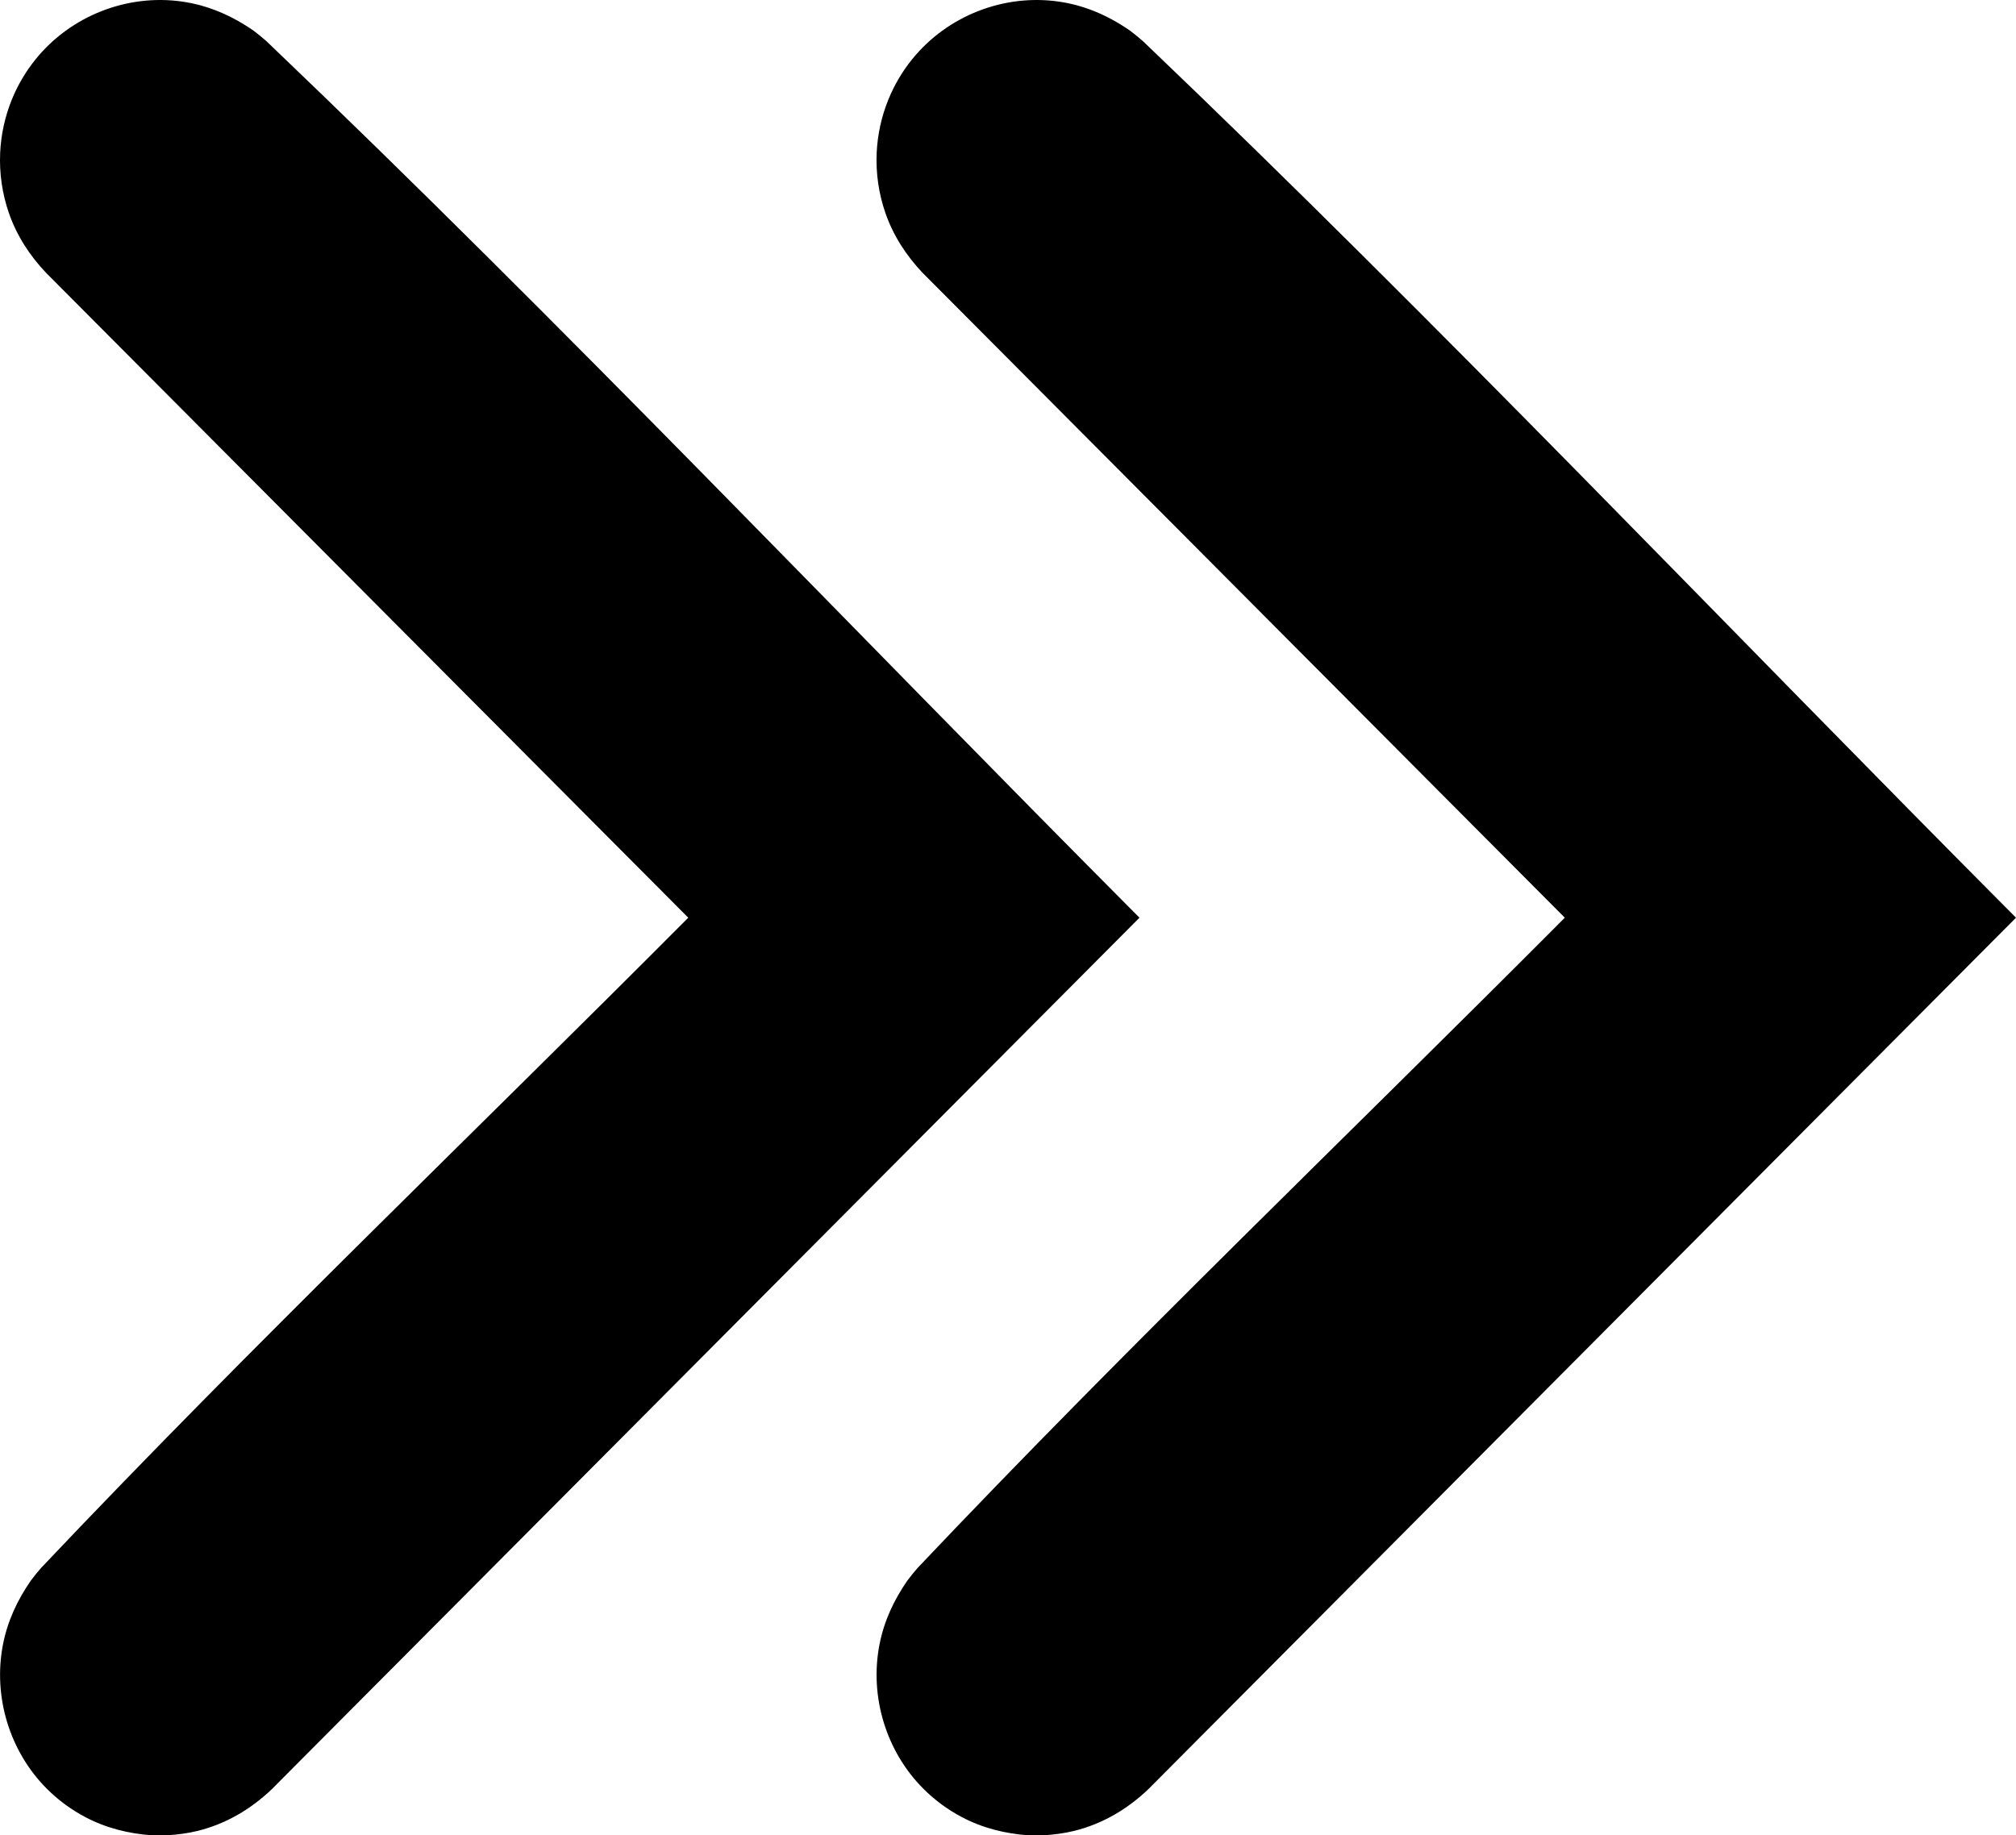 <svg viewBox="0 0 190 173" version="1.1" xmlns="http://www.w3.org/2000/svg"><g><path d="M18.621,172.59c2.659,-0.655 4.998,-2.033 6.977,-3.914l81.793,-82.169c-27.42,-27.542 -54.168,-55.779 -82.273,-82.618c-0.579,-0.498 -0.574,-0.495 -1.178,-0.966c-2.038,-1.426 -4.278,-2.413 -6.748,-2.771c-5.188,-0.752 -10.502,1.33 -13.815,5.409c-0.945,1.164 -1.715,2.469 -2.276,3.862c-0.635,1.575 -1.004,3.259 -1.084,4.956c-0.091,1.936 0.189,3.886 0.826,5.714c0.741,2.13 1.954,3.993 3.496,5.622l60.528,60.792c-20.334,20.427 -41.178,40.355 -60.993,61.292c-0.497,0.58 -0.492,0.576 -0.961,1.185c-1.279,1.843 -2.212,3.845 -2.638,6.06c-0.941,4.887 0.625,10.051 4.136,13.568c1.069,1.071 2.303,1.979 3.641,2.683c1.961,1.033 4.072,1.552 6.27,1.71c0.727,0.018 0.722,0.018 1.442,0c0.967,-0.07 1.914,-0.184 2.857,-0.415Z"/><path d="M101.229,172.59c2.66,-0.655 4.999,-2.033 6.978,-3.914l81.793,-82.169c-27.42,-27.542 -54.168,-55.779 -82.273,-82.618c-0.579,-0.498 -0.575,-0.495 -1.179,-0.966c-2.037,-1.426 -4.277,-2.413 -6.747,-2.771c-5.188,-0.752 -10.502,1.33 -13.815,5.409c-0.946,1.164 -1.715,2.469 -2.276,3.862c-0.636,1.575 -1.004,3.259 -1.085,4.956c-0.091,1.936 0.19,3.886 0.827,5.714c0.741,2.13 1.954,3.993 3.496,5.622l60.528,60.792c-20.334,20.427 -41.178,40.355 -60.993,61.292c-0.497,0.58 -0.493,0.576 -0.961,1.185c-1.28,1.843 -2.212,3.845 -2.639,6.06c-0.941,4.887 0.625,10.051 4.137,13.568c1.069,1.071 2.302,1.979 3.64,2.683c1.962,1.033 4.072,1.552 6.271,1.71c0.726,0.018 0.722,0.018 1.442,0c0.967,-0.07 1.914,-0.184 2.856,-0.415Z"/></g></svg>
